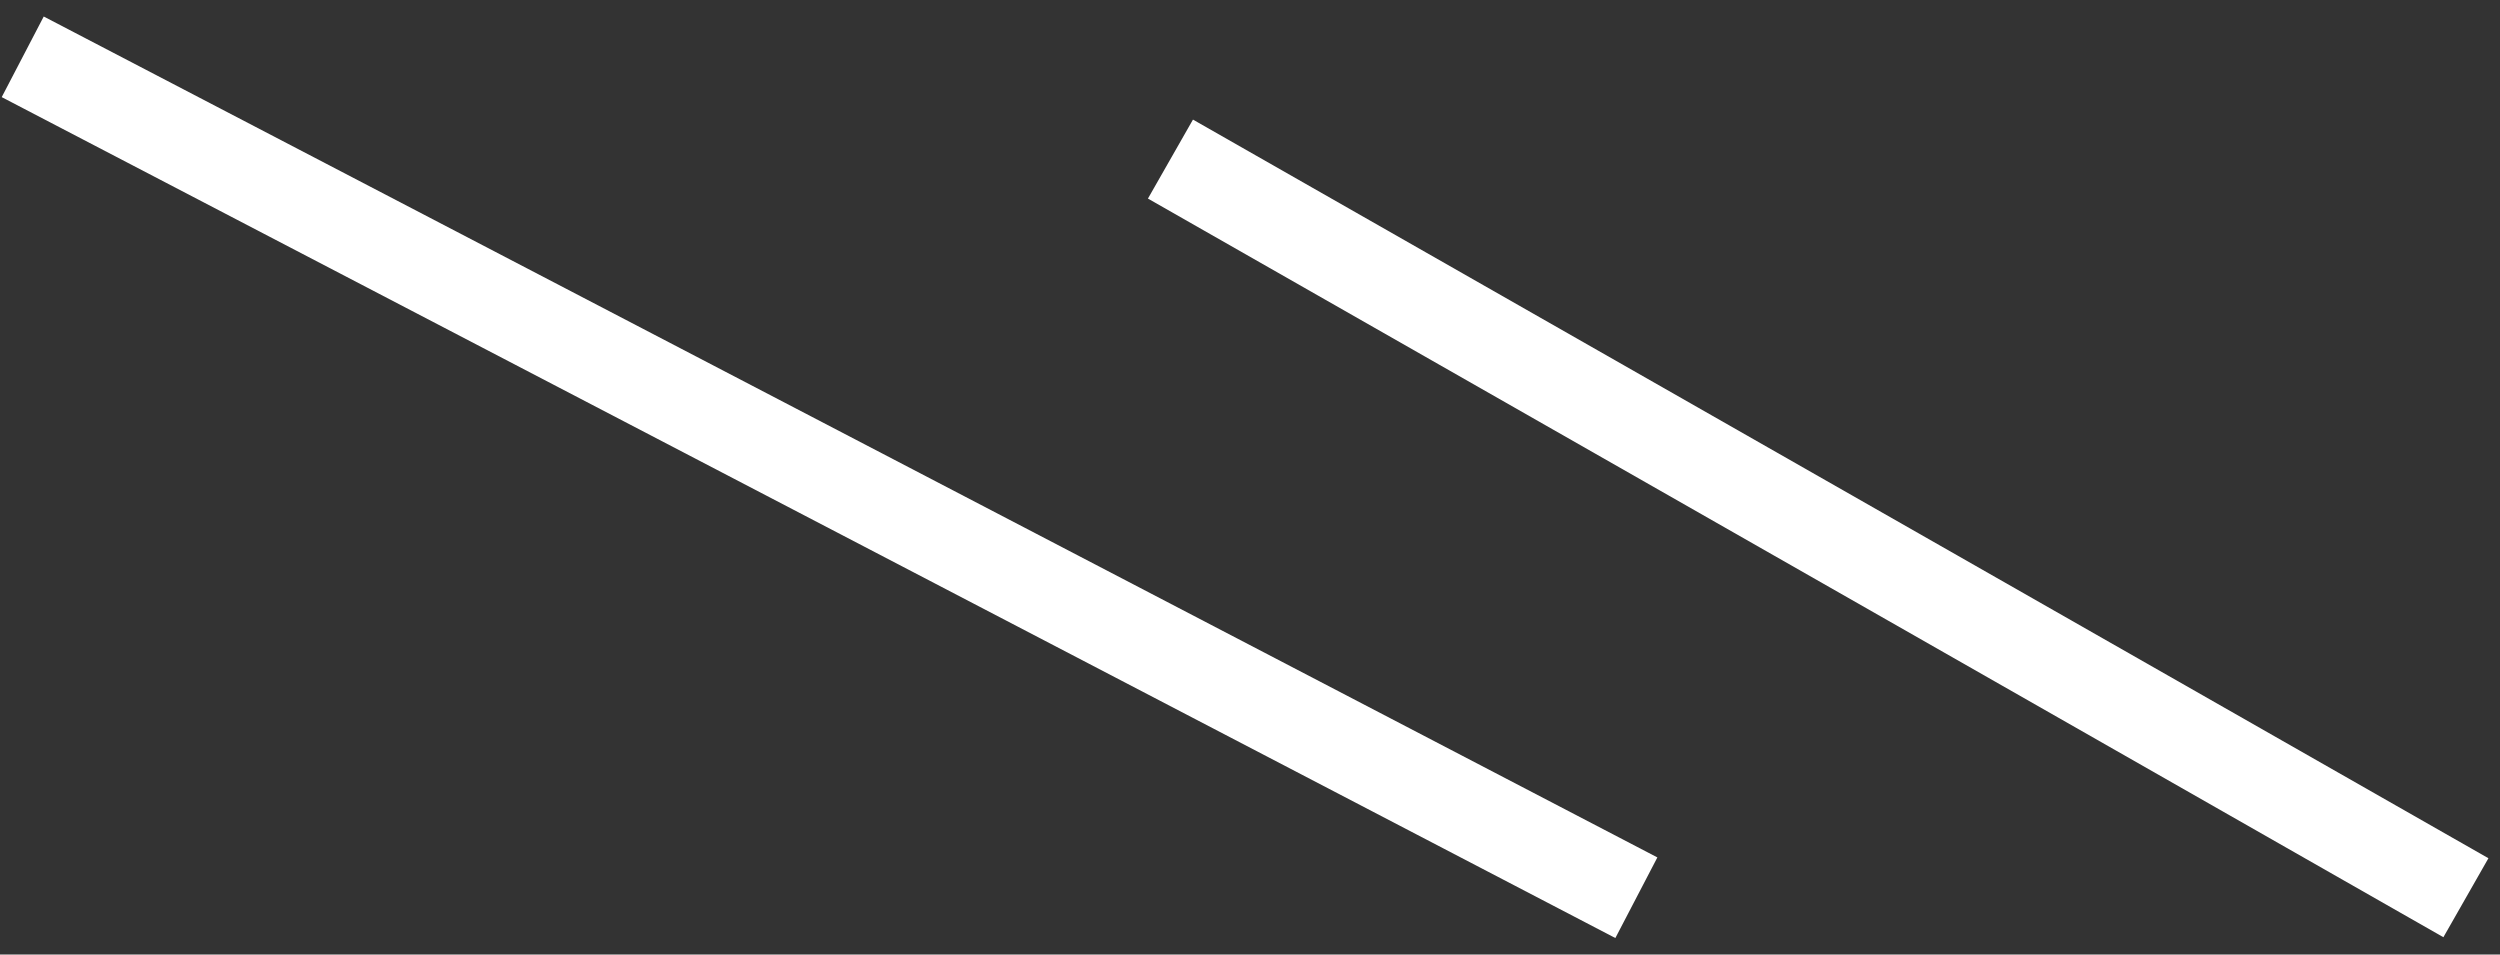 <svg width="110" height="42" viewBox="0 0 110 42" fill="none" xmlns="http://www.w3.org/2000/svg">
<rect x="0" y="0" width="110" height="42" fill="#333333" stroke="none"/>
<path d="M108.5 39.5L51.5 7" stroke="white" stroke-width="4"/>
<path d="M72 39.5L1 2.5" stroke="white" stroke-width="4"/>
</svg>
